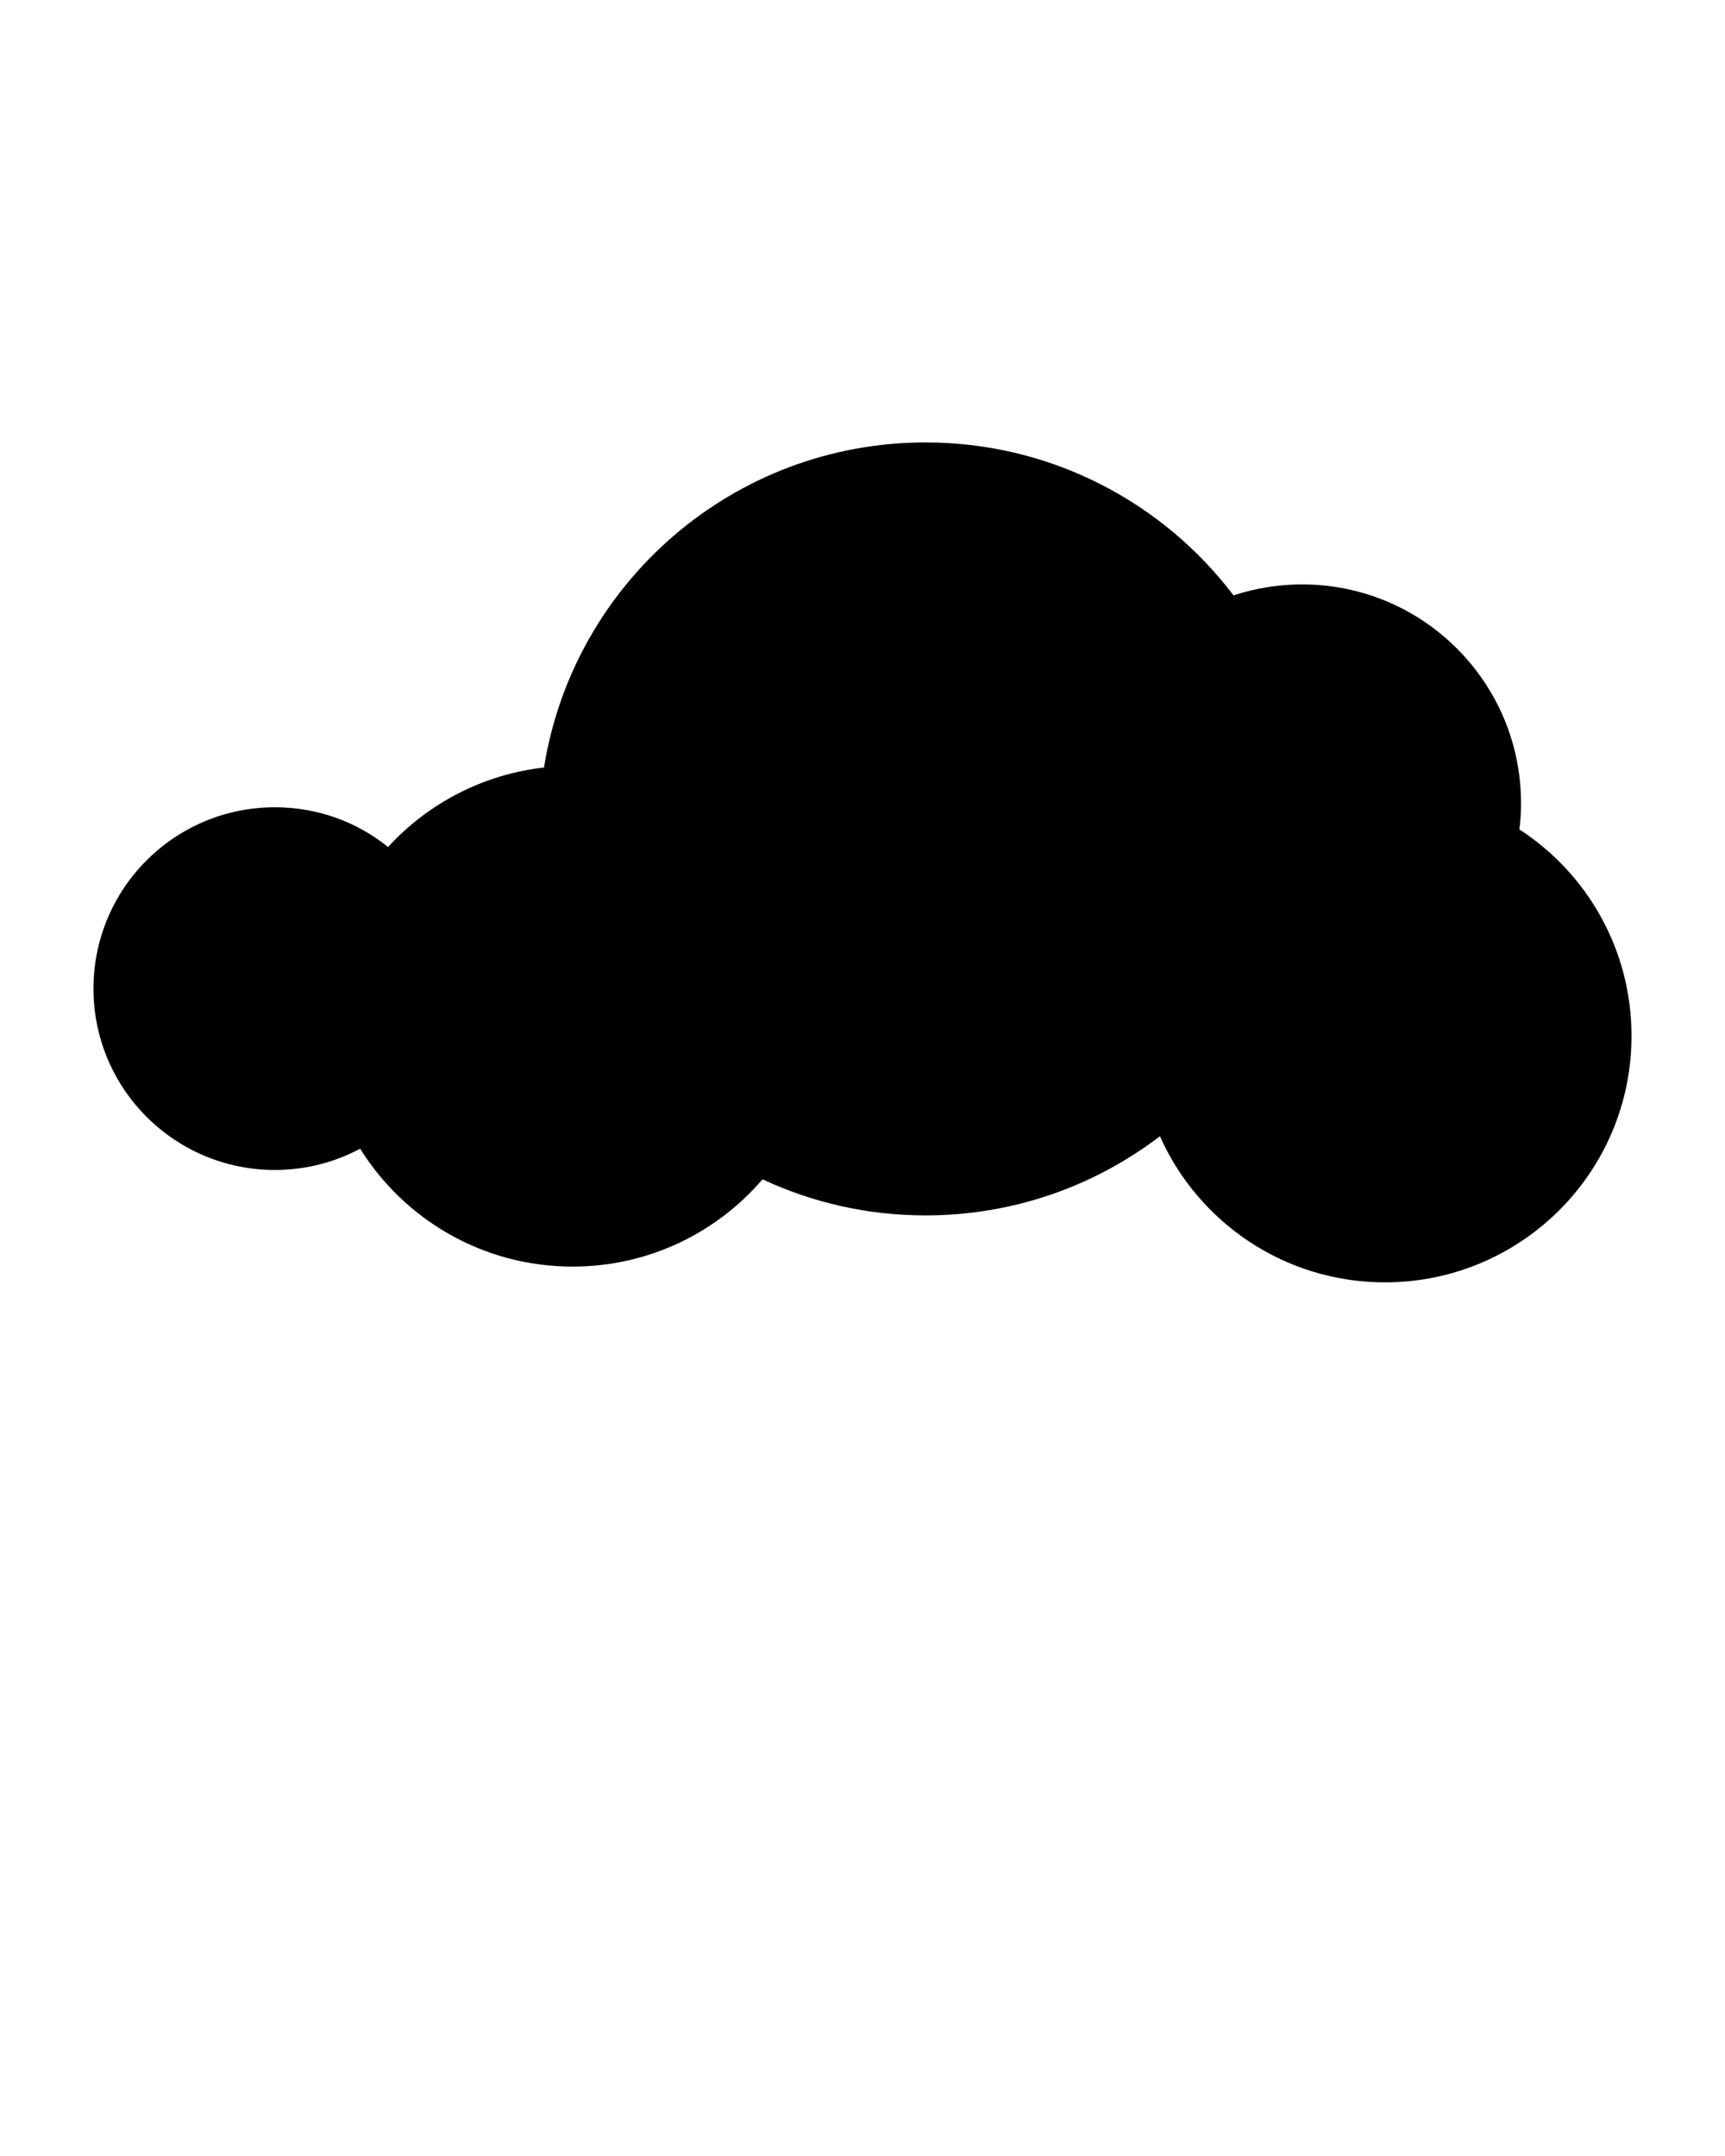 <svg xmlns="http://www.w3.org/2000/svg" xmlns:xlink="http://www.w3.org/1999/xlink" version="1.1" x="0px" y="0px" viewBox="0 0 100 125" enable-background="new 0 0 100 100" xml:space="preserve"><g><path d="M94.581,60.061c0,7.894-6.399,14.287-14.294,14.287c-5.815,0-10.823-3.478-13.045-8.472   c-3.772,2.882-8.477,4.59-13.586,4.59c-3.375,0-6.577-0.748-9.451-2.092c-2.662,3.1-6.605,5.061-11.008,5.061   c-5.2,0-9.761-2.729-12.319-6.837c-1.474,0.789-3.154,1.234-4.944,1.234c-5.81,0-10.515-4.706-10.515-10.514   c0-5.809,4.705-10.514,10.515-10.514c2.489,0,4.767,0.857,6.563,2.304c2.298-2.51,5.473-4.204,9.04-4.609   c1.7-10.686,10.96-18.847,22.119-18.847c7.283,0,13.765,3.477,17.853,8.868c1.248-0.411,2.586-0.637,3.979-0.637   c7.009,0,12.688,5.686,12.688,12.688c0,0.515-0.027,1.021-0.097,1.516C91.995,50.624,94.581,55.042,94.581,60.061z"/></g></svg>